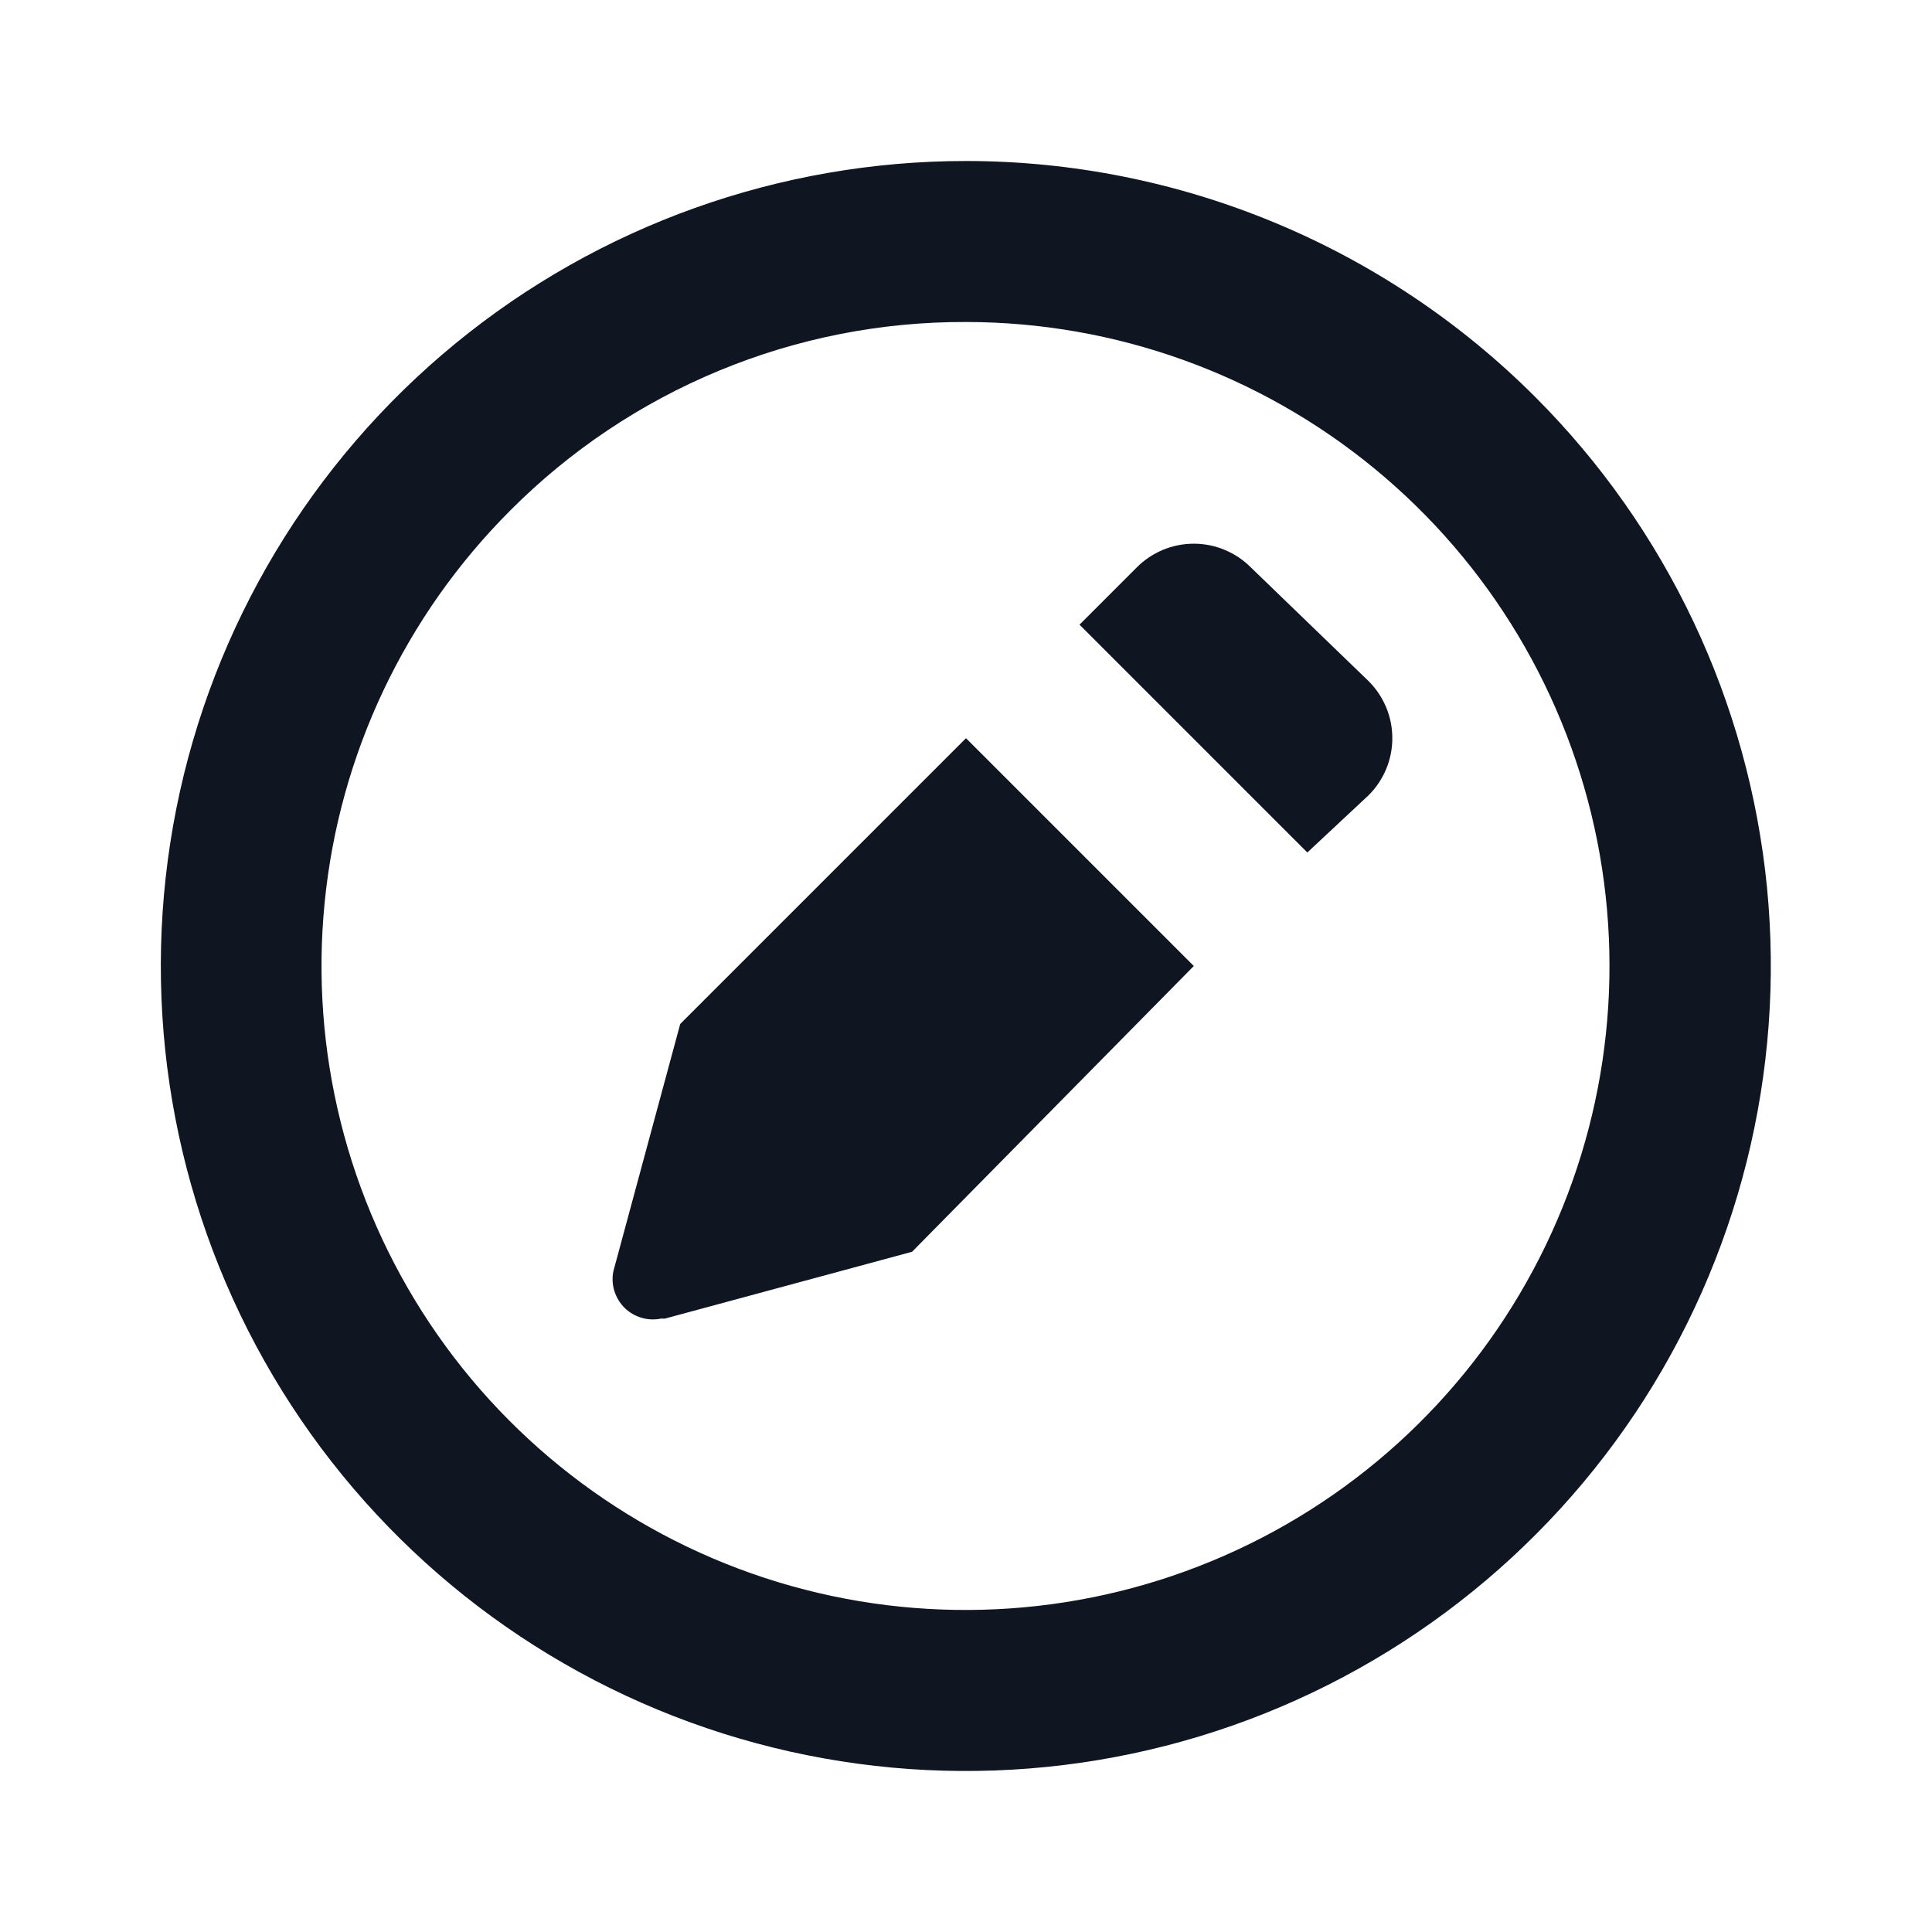 <svg width="24" height="24" viewBox="0 0 24 24" fill="none" xmlns="http://www.w3.org/2000/svg">
<path d="M12 4C13.851 4.001 15.644 4.645 17.073 5.82C18.503 6.995 19.481 8.63 19.841 10.445C20.201 12.261 19.92 14.145 19.046 15.776C18.173 17.408 16.761 18.686 15.05 19.393C13.34 20.1 11.437 20.192 9.666 19.654C7.896 19.116 6.366 17.98 5.339 16.441C4.312 14.901 3.85 13.053 4.033 11.211C4.215 9.369 5.031 7.648 6.34 6.34C7.082 5.595 7.964 5.005 8.936 4.603C9.907 4.201 10.949 3.996 12 4ZM12 2C9.686 2 7.444 2.801 5.655 4.269C3.867 5.736 2.642 7.778 2.19 10.047C1.739 12.316 2.087 14.672 3.178 16.712C4.268 18.753 6.032 20.352 8.169 21.238C10.307 22.124 12.685 22.241 14.899 21.57C17.113 20.899 19.026 19.48 20.312 17.557C21.597 15.634 22.176 13.324 21.95 11.021C21.723 8.719 20.706 6.566 19.07 4.93C17.195 3.055 14.652 2.001 12 2ZM17 9.88C17.094 9.787 17.168 9.676 17.219 9.555C17.27 9.433 17.296 9.302 17.296 9.17C17.296 9.038 17.27 8.907 17.219 8.785C17.168 8.664 17.094 8.553 17 8.46L15.54 7.05C15.447 6.956 15.336 6.882 15.214 6.831C15.093 6.78 14.962 6.754 14.83 6.754C14.698 6.754 14.567 6.78 14.445 6.831C14.323 6.882 14.213 6.956 14.12 7.05L13.41 7.76L16.24 10.59L17 9.88ZM8.26 16.38L11.33 15.55L14.83 12L12 9.17L8.45 12.72L7.62 15.79C7.603 15.871 7.607 15.955 7.631 16.034C7.655 16.113 7.698 16.185 7.756 16.244C7.815 16.302 7.887 16.345 7.966 16.369C8.045 16.393 8.129 16.397 8.21 16.38H8.26Z" fill="#0F1621"/>
</svg>
